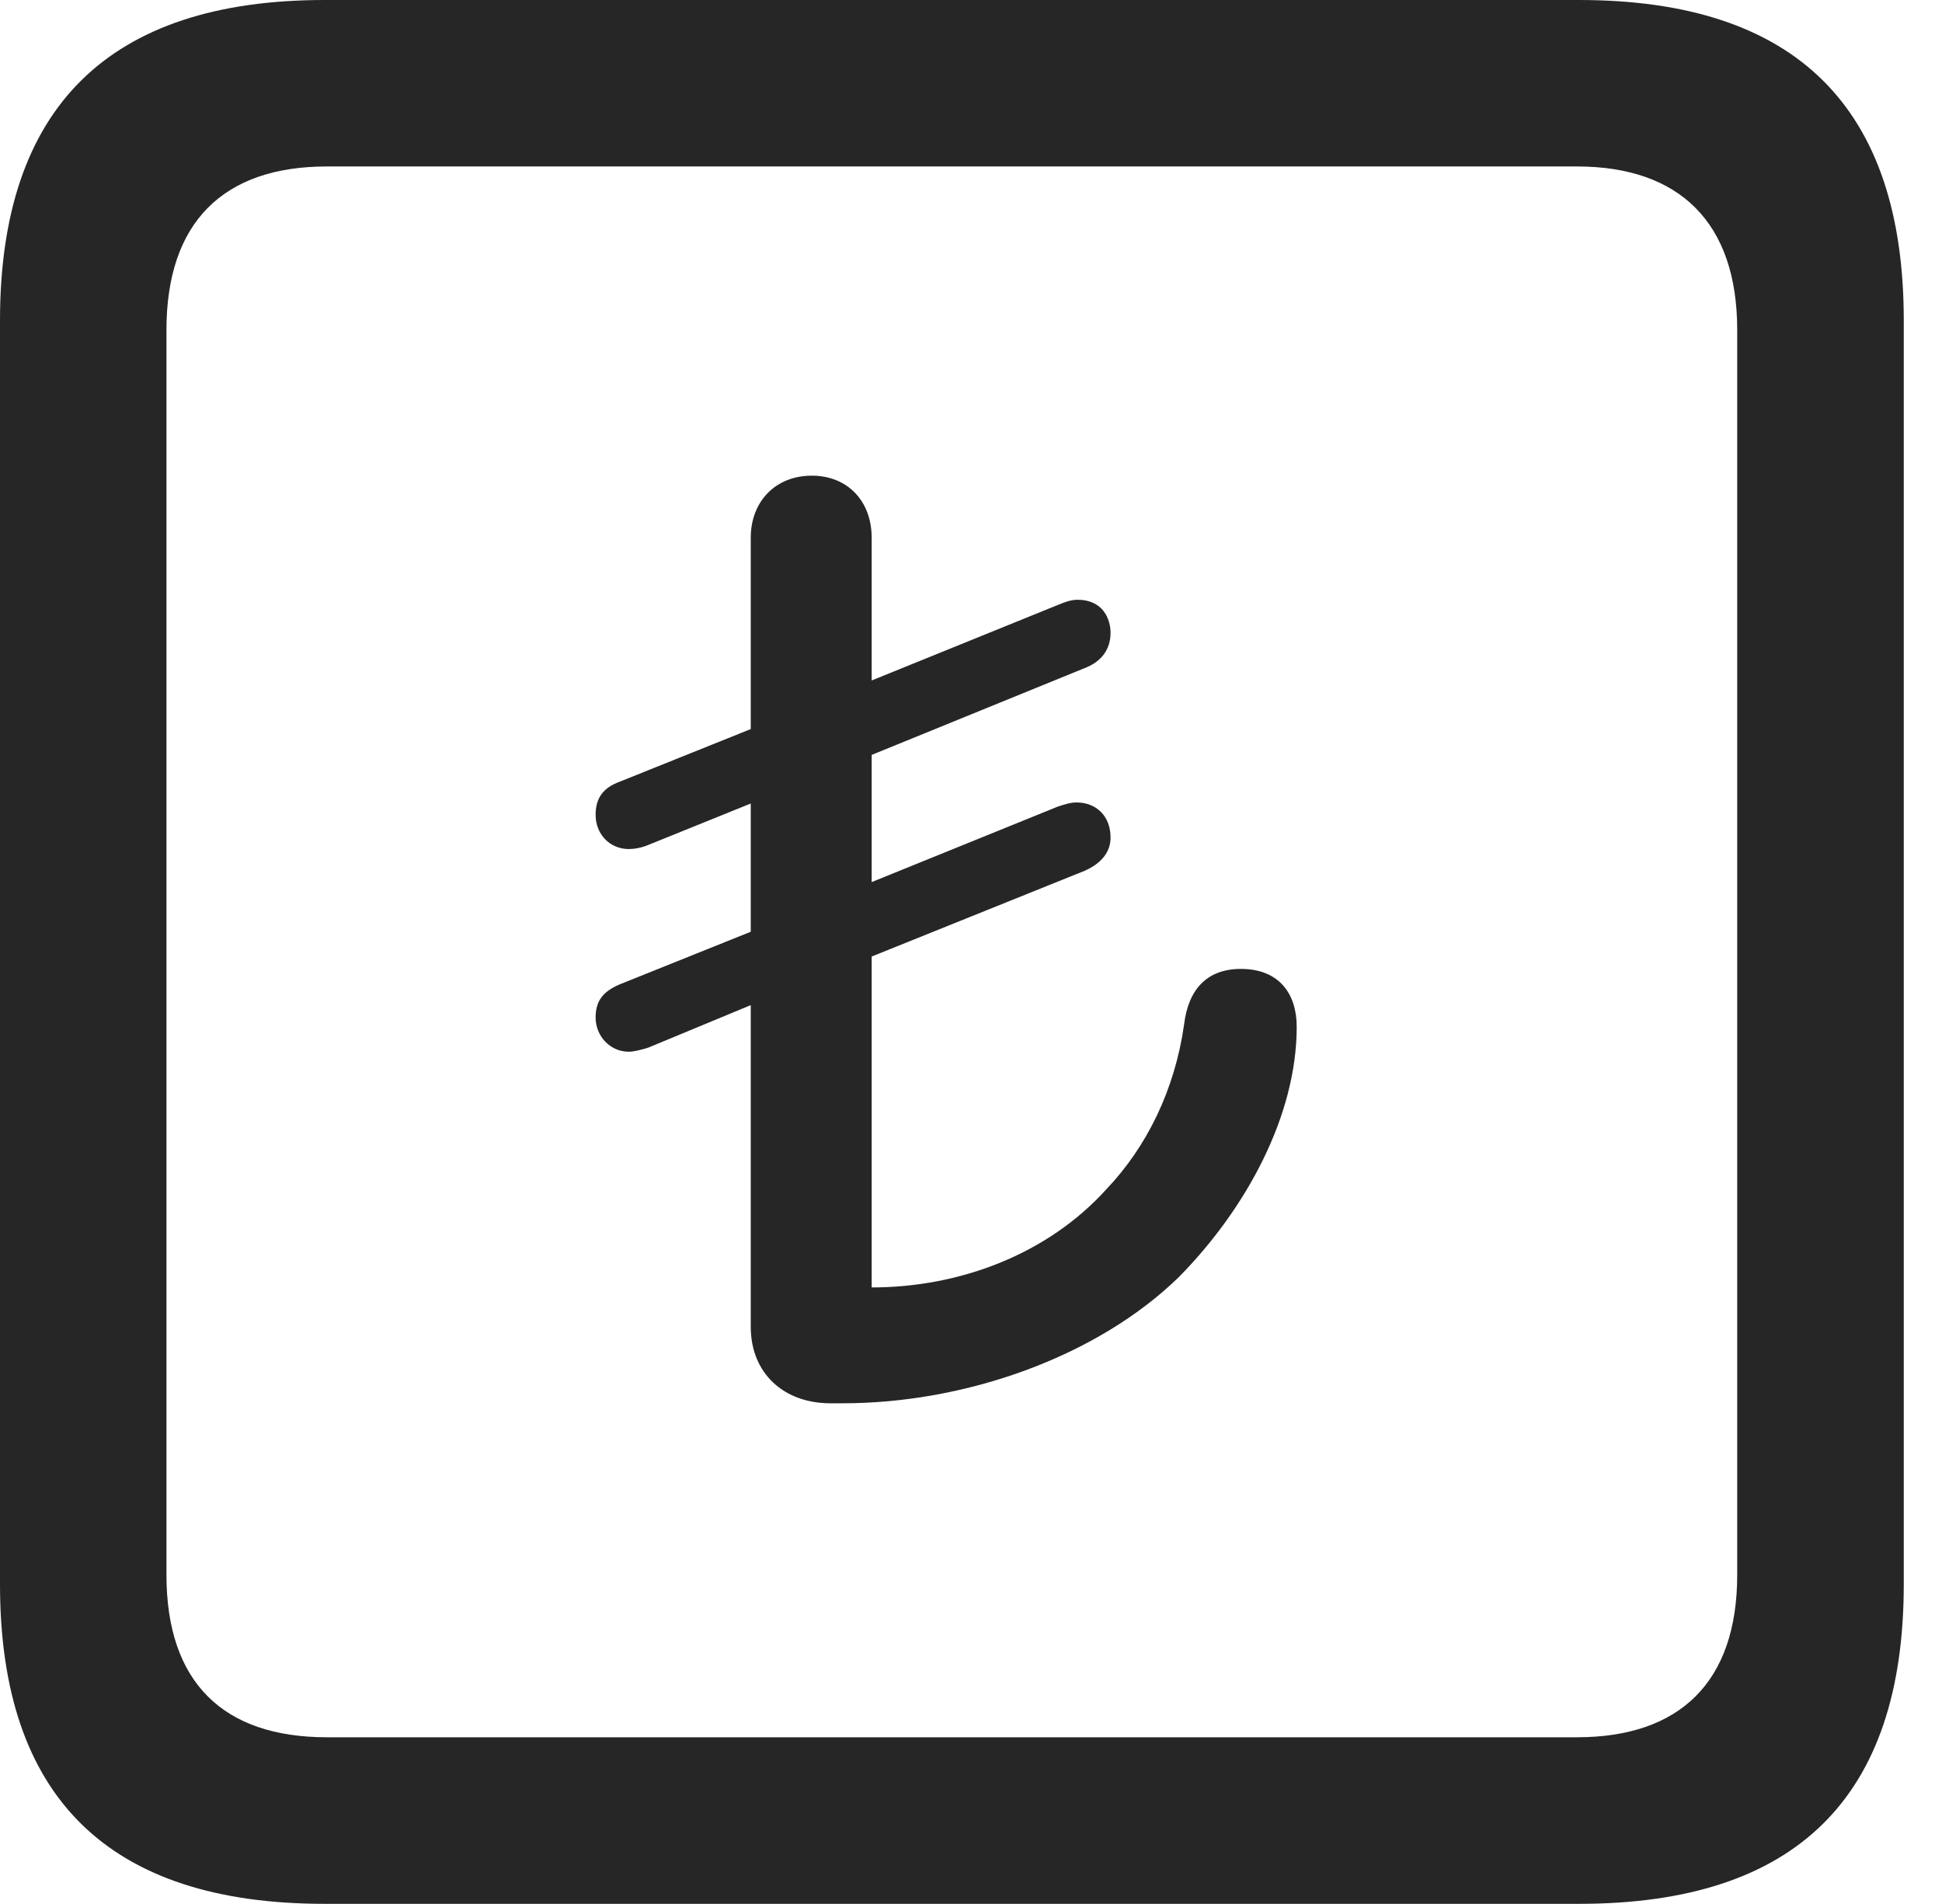 <?xml version="1.0" encoding="UTF-8"?>
<!--Generator: Apple Native CoreSVG 341-->
<!DOCTYPE svg
PUBLIC "-//W3C//DTD SVG 1.1//EN"
       "http://www.w3.org/Graphics/SVG/1.1/DTD/svg11.dtd">
<svg version="1.1" xmlns="http://www.w3.org/2000/svg" xmlns:xlink="http://www.w3.org/1999/xlink" viewBox="0 0 18.34 17.979">
 <g>
  <rect height="17.979" opacity="0" width="18.34" x="0" y="0"/>
  <path d="M3.066 17.979L14.912 17.979C16.963 17.979 17.979 16.973 17.979 14.961L17.979 3.027C17.979 1.016 16.963 0 14.912 0L3.066 0C1.025 0 0 1.016 0 3.027L0 14.961C0 16.973 1.025 17.979 3.066 17.979ZM3.086 16.406C2.109 16.406 1.572 15.889 1.572 14.873L1.572 3.115C1.572 2.1 2.109 1.572 3.086 1.572L14.893 1.572C15.859 1.572 16.406 2.1 16.406 3.115L16.406 14.873C16.406 15.889 15.859 16.406 14.893 16.406Z" fill="black" fill-opacity="0.85"/>
  <path d="M7.842 13.252L7.959 13.252C9.121 13.252 10.361 12.812 11.133 12.06C11.768 11.416 12.246 10.537 12.246 9.697C12.246 9.385 12.08 9.15 11.719 9.15C11.396 9.15 11.221 9.346 11.182 9.678C11.094 10.293 10.83 10.83 10.449 11.23C9.893 11.846 9.062 12.158 8.232 12.158L8.232 9.033L10.244 8.223C10.4 8.154 10.488 8.047 10.488 7.91C10.488 7.705 10.352 7.578 10.166 7.578C10.107 7.578 10.049 7.598 9.99 7.617L8.232 8.33L8.232 7.129L10.244 6.309C10.4 6.25 10.488 6.133 10.488 5.977C10.488 5.85 10.42 5.664 10.176 5.664C10.117 5.664 10.059 5.684 9.99 5.713L8.232 6.426L8.232 5.078C8.232 4.736 8.008 4.492 7.666 4.492C7.324 4.492 7.09 4.736 7.09 5.078L7.09 6.885L5.85 7.383C5.693 7.441 5.625 7.539 5.625 7.695C5.625 7.881 5.762 8.018 5.938 8.018C5.986 8.018 6.055 8.008 6.123 7.979L7.09 7.588L7.09 8.799L5.85 9.297C5.693 9.365 5.625 9.453 5.625 9.609C5.625 9.785 5.762 9.932 5.938 9.932C5.986 9.932 6.064 9.912 6.123 9.893L7.09 9.492L7.09 12.529C7.09 12.969 7.402 13.252 7.842 13.252Z" fill="black" fill-opacity="0.85"/>
 </g>
</svg>

